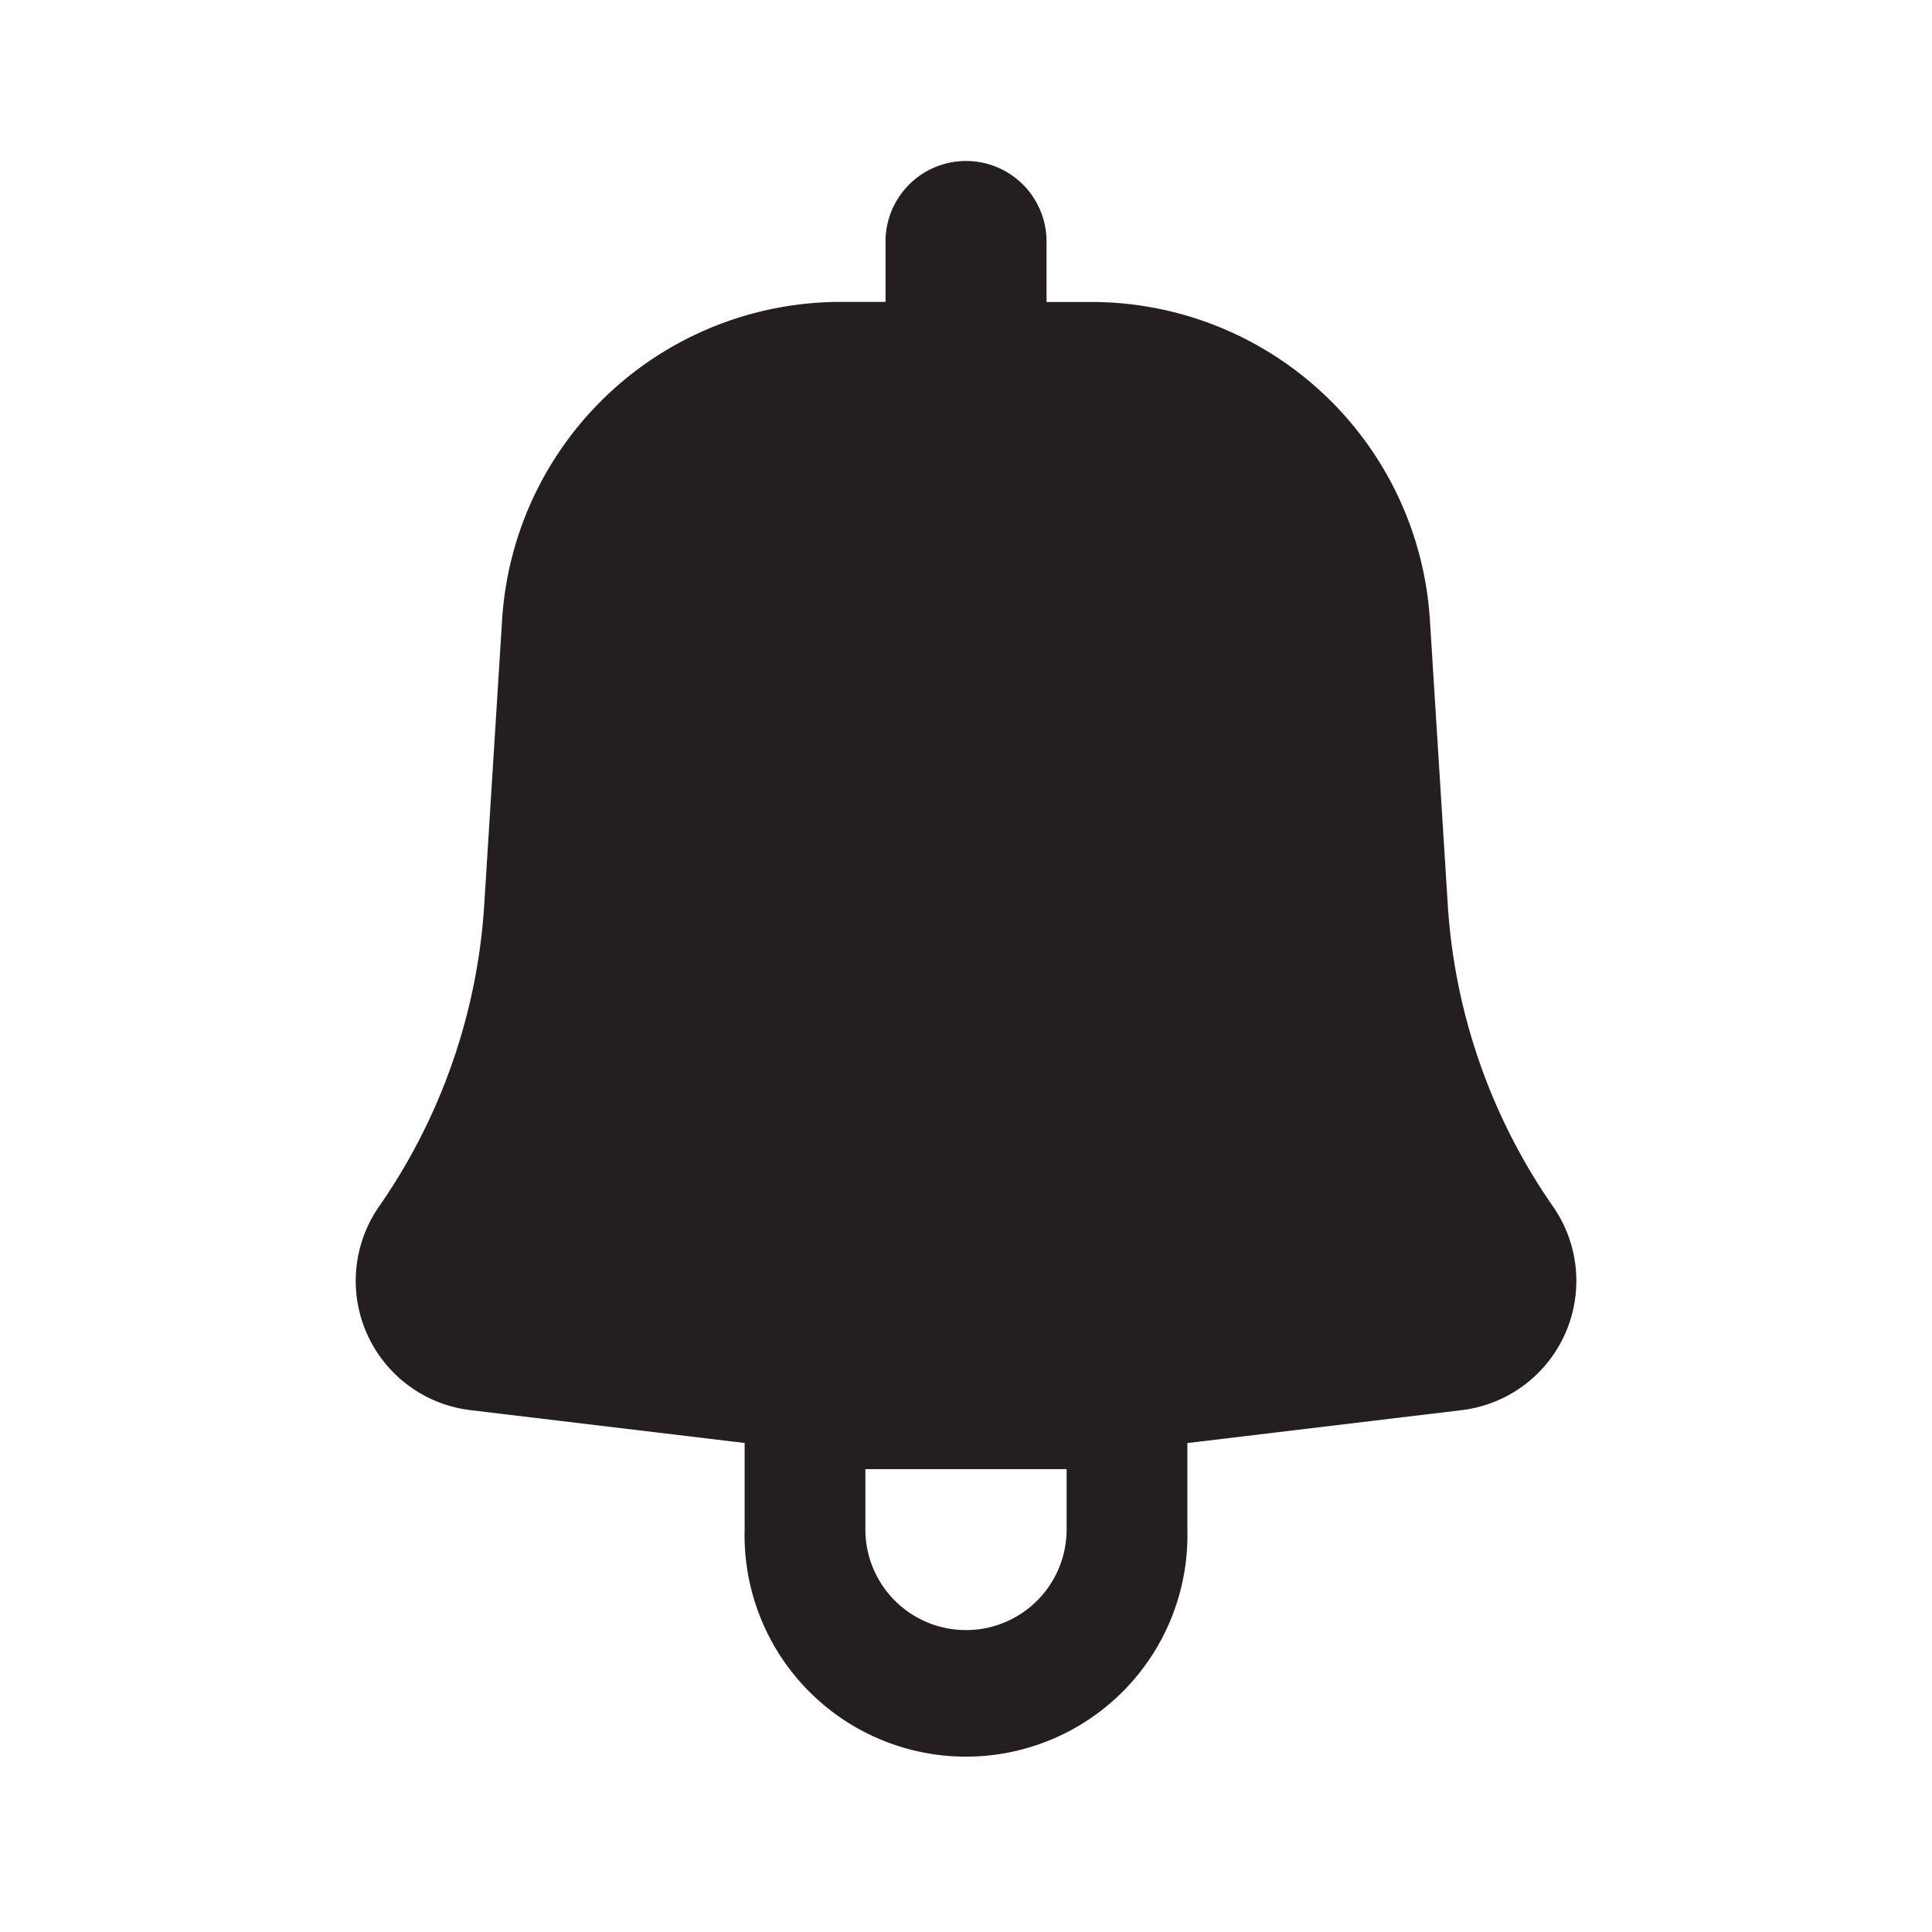 <svg width="26" height="26" fill="none" xmlns="http://www.w3.org/2000/svg"><path fill-rule="evenodd" clip-rule="evenodd" d="M14.084 3.25a1.083 1.083 0 10-2.167 0v.813h-.604a4.565 4.565 0 00-4.556 4.28l-.24 3.828a7.991 7.991 0 01-1.416 4.066 1.752 1.752 0 001.23 2.74l3.69.442v1.164a2.98 2.98 0 105.958 0V19.42l3.692-.443a1.752 1.752 0 001.229-2.74 7.992 7.992 0 01-1.417-4.066l-.24-3.827a4.565 4.565 0 00-4.555-4.28h-.604V3.25zm-2.438 17.333a1.354 1.354 0 002.708 0v-.812h-2.708v.812z" fill="#241E20"/></svg>
